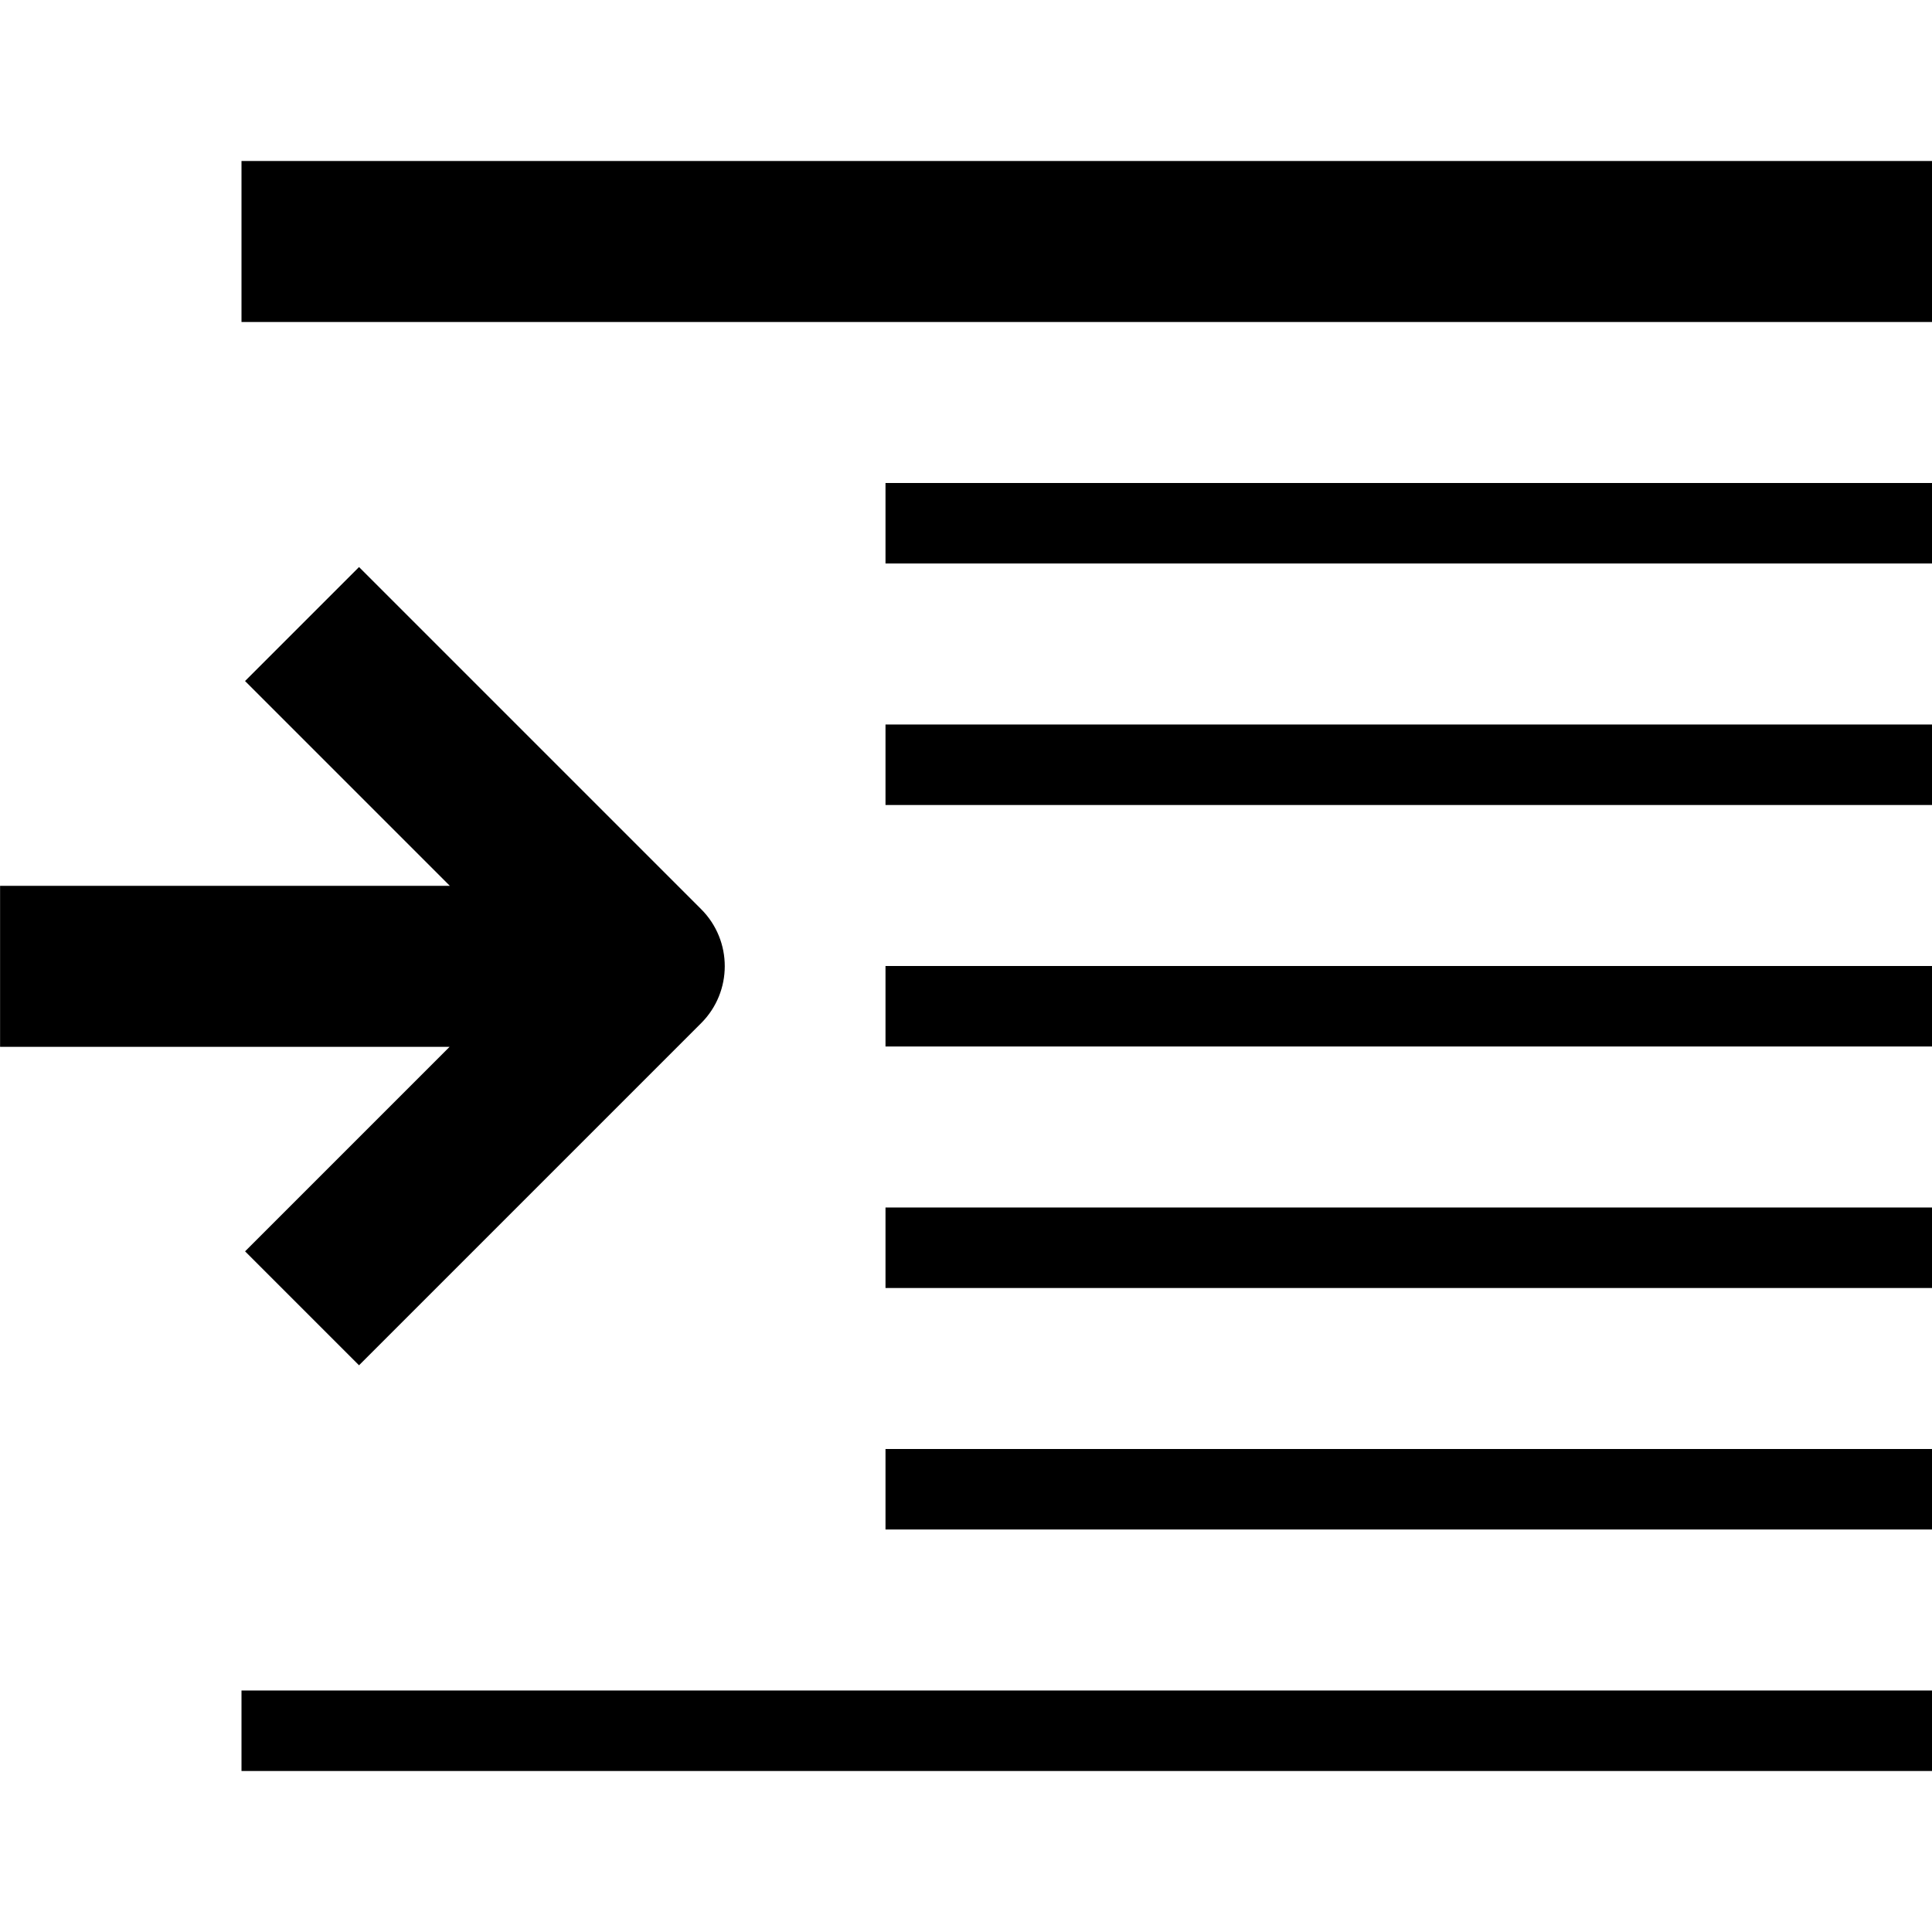 <svg version="1.1" xmlns="http://www.w3.org/2000/svg" width="24" height="24" viewBox="0 0 24 24">
    <path d="M3 2h21v2h-21v-2z"></path>
    <path d="M3 21h21v1h-21v-1z"></path>
    <path d="M3.044 15.544l1.416 1.416 4.25-4.25c0.391-0.391 0.391-1.025 0-1.416l-4.25-4.25-1.416 1.416 2.544 2.544h-5.587v2h5.584l-2.541 2.541z"></path>
    <path d="M11 9h13v1h-13v-1z"></path>
    <path d="M11 12h13v1h-13v-1z"></path>
    <path d="M11 15h13v1h-13v-1z"></path>
    <path d="M11 18h13v1h-13v-1z"></path>
    <path d="M11 6h13v1h-13v-1z"></path>
</svg>
